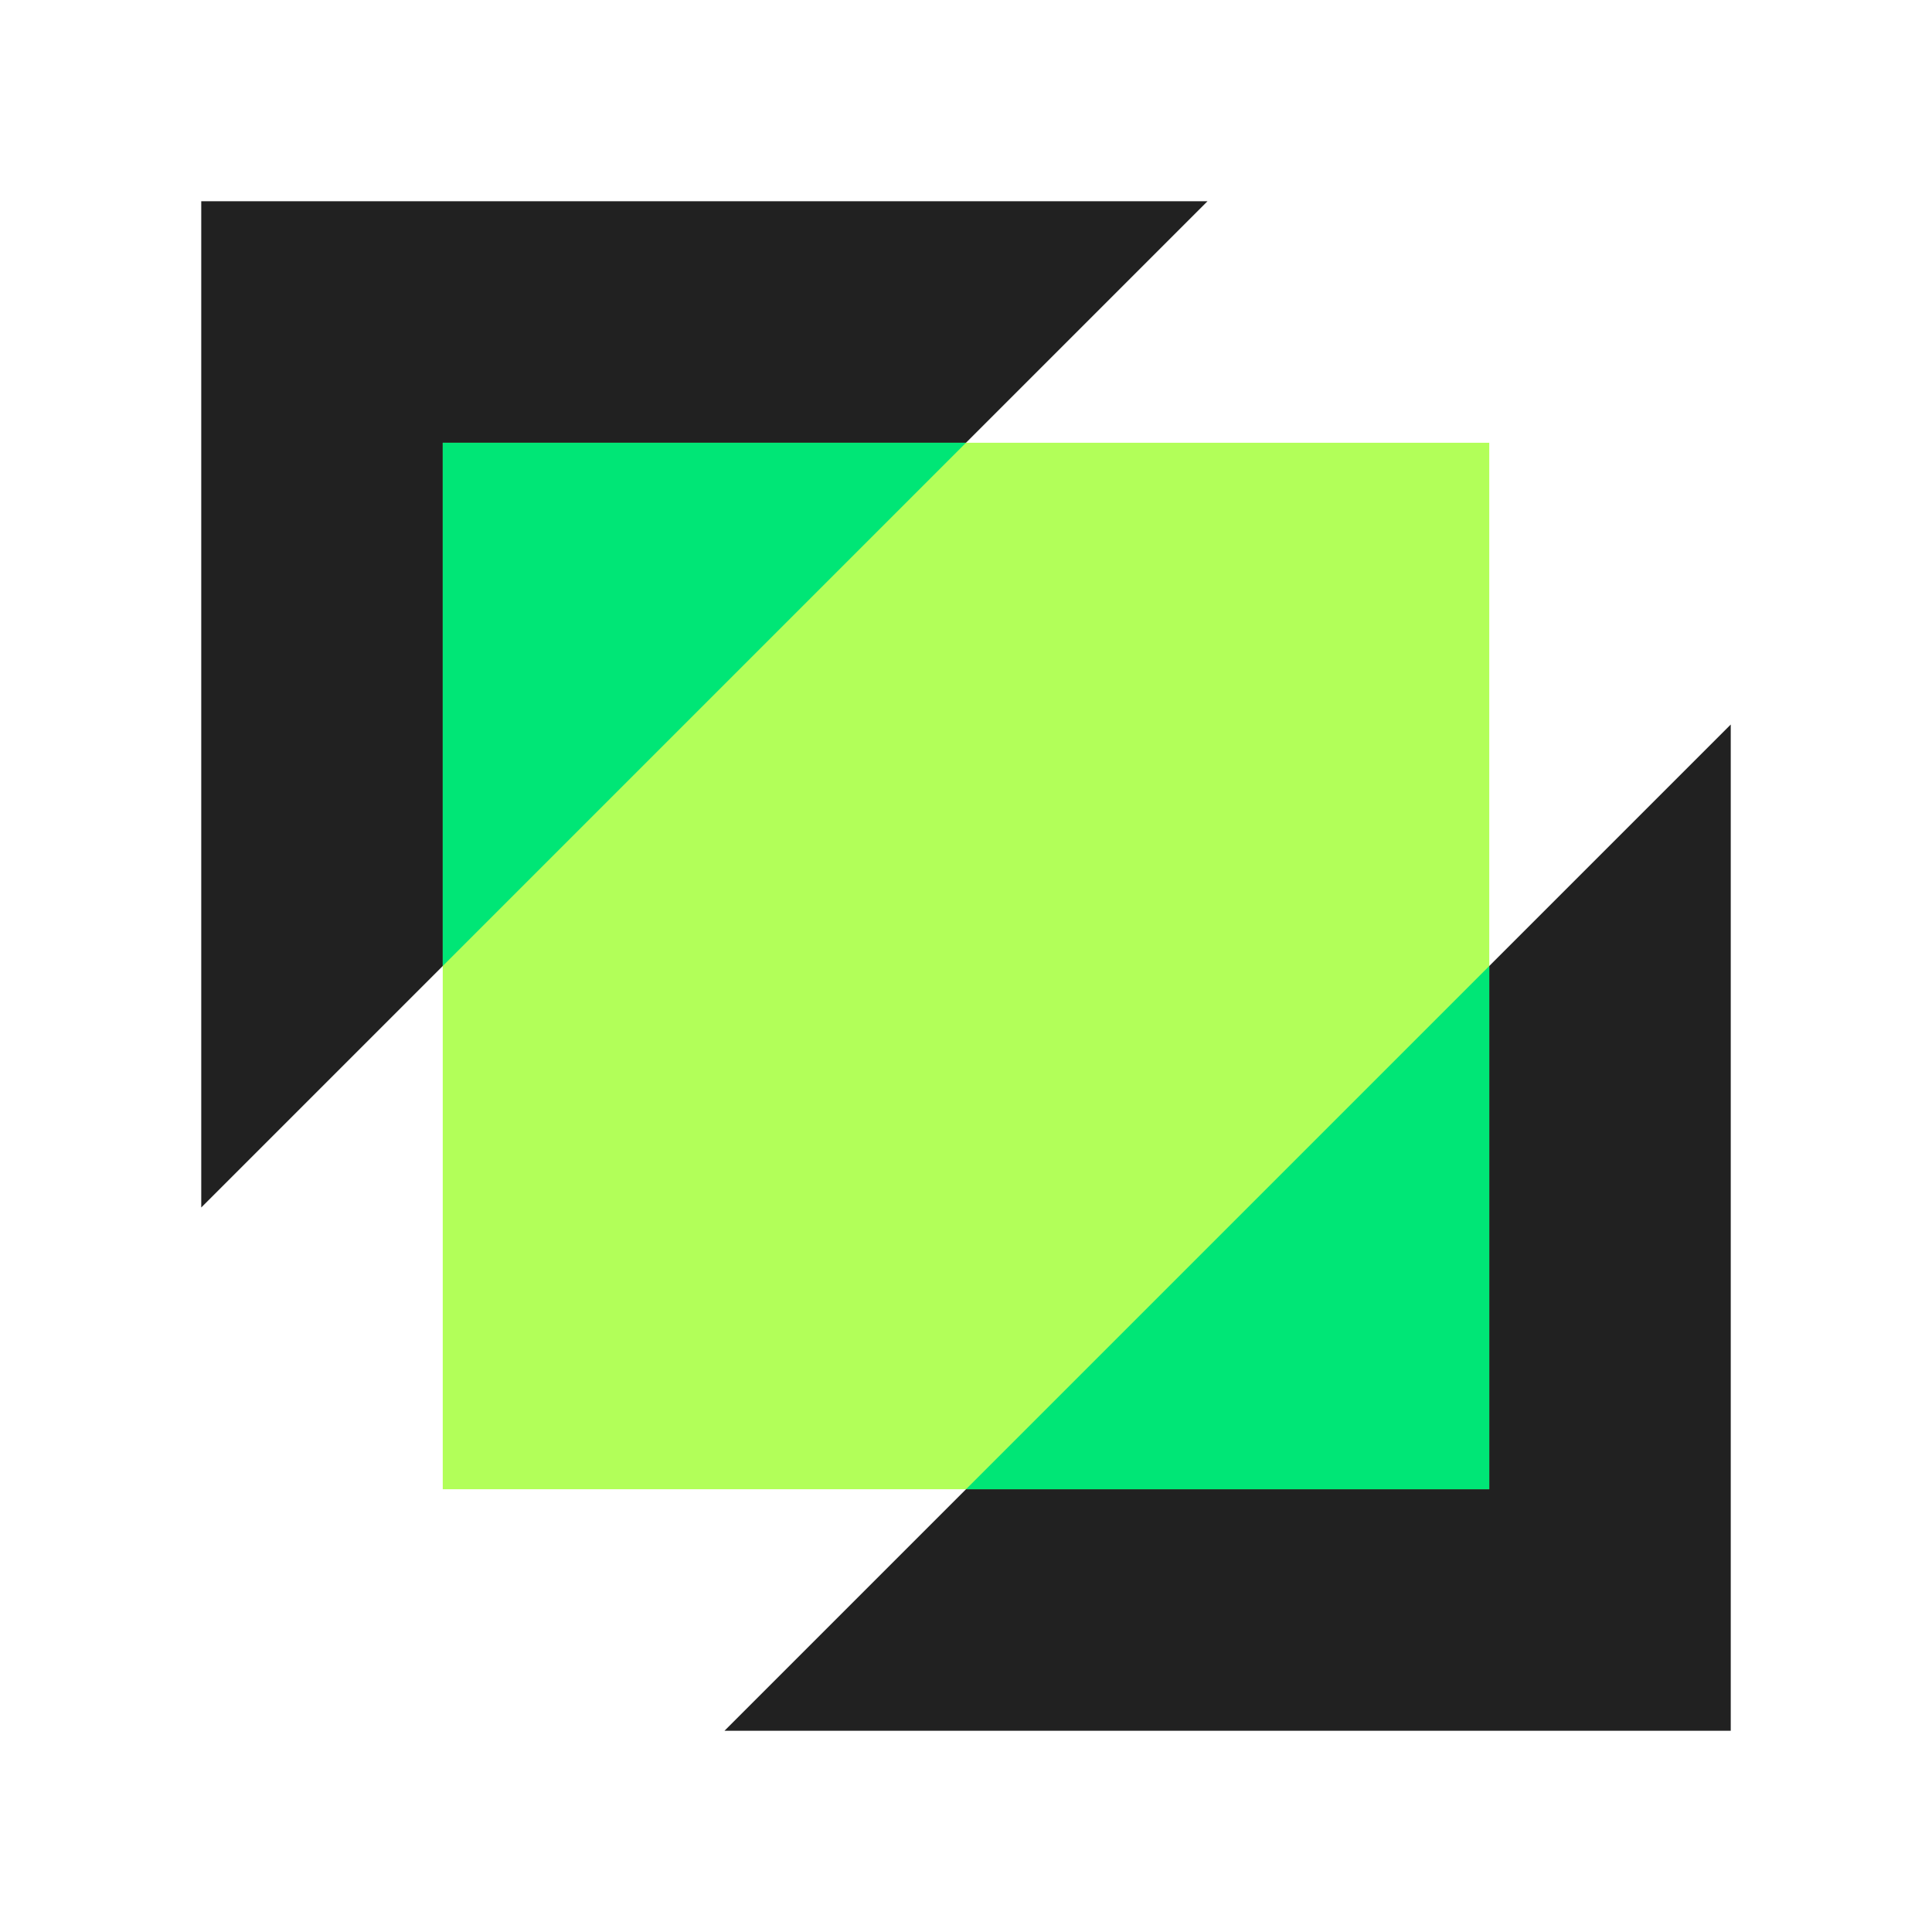 <svg viewBox="0 0 48 48" xmlns="http://www.w3.org/2000/svg"><g fill="none" fill-rule="evenodd"><path d="M5 30V5h25L5 30zm38 13H18l25-25v25z" fill="#212121"/><path fill="#B2FF59" d="M11 11h26v26H11z"/><path d="M11 11v13l13-13H11zm13 26h13V24L24 37z" fill="#00E676"/></g></svg>